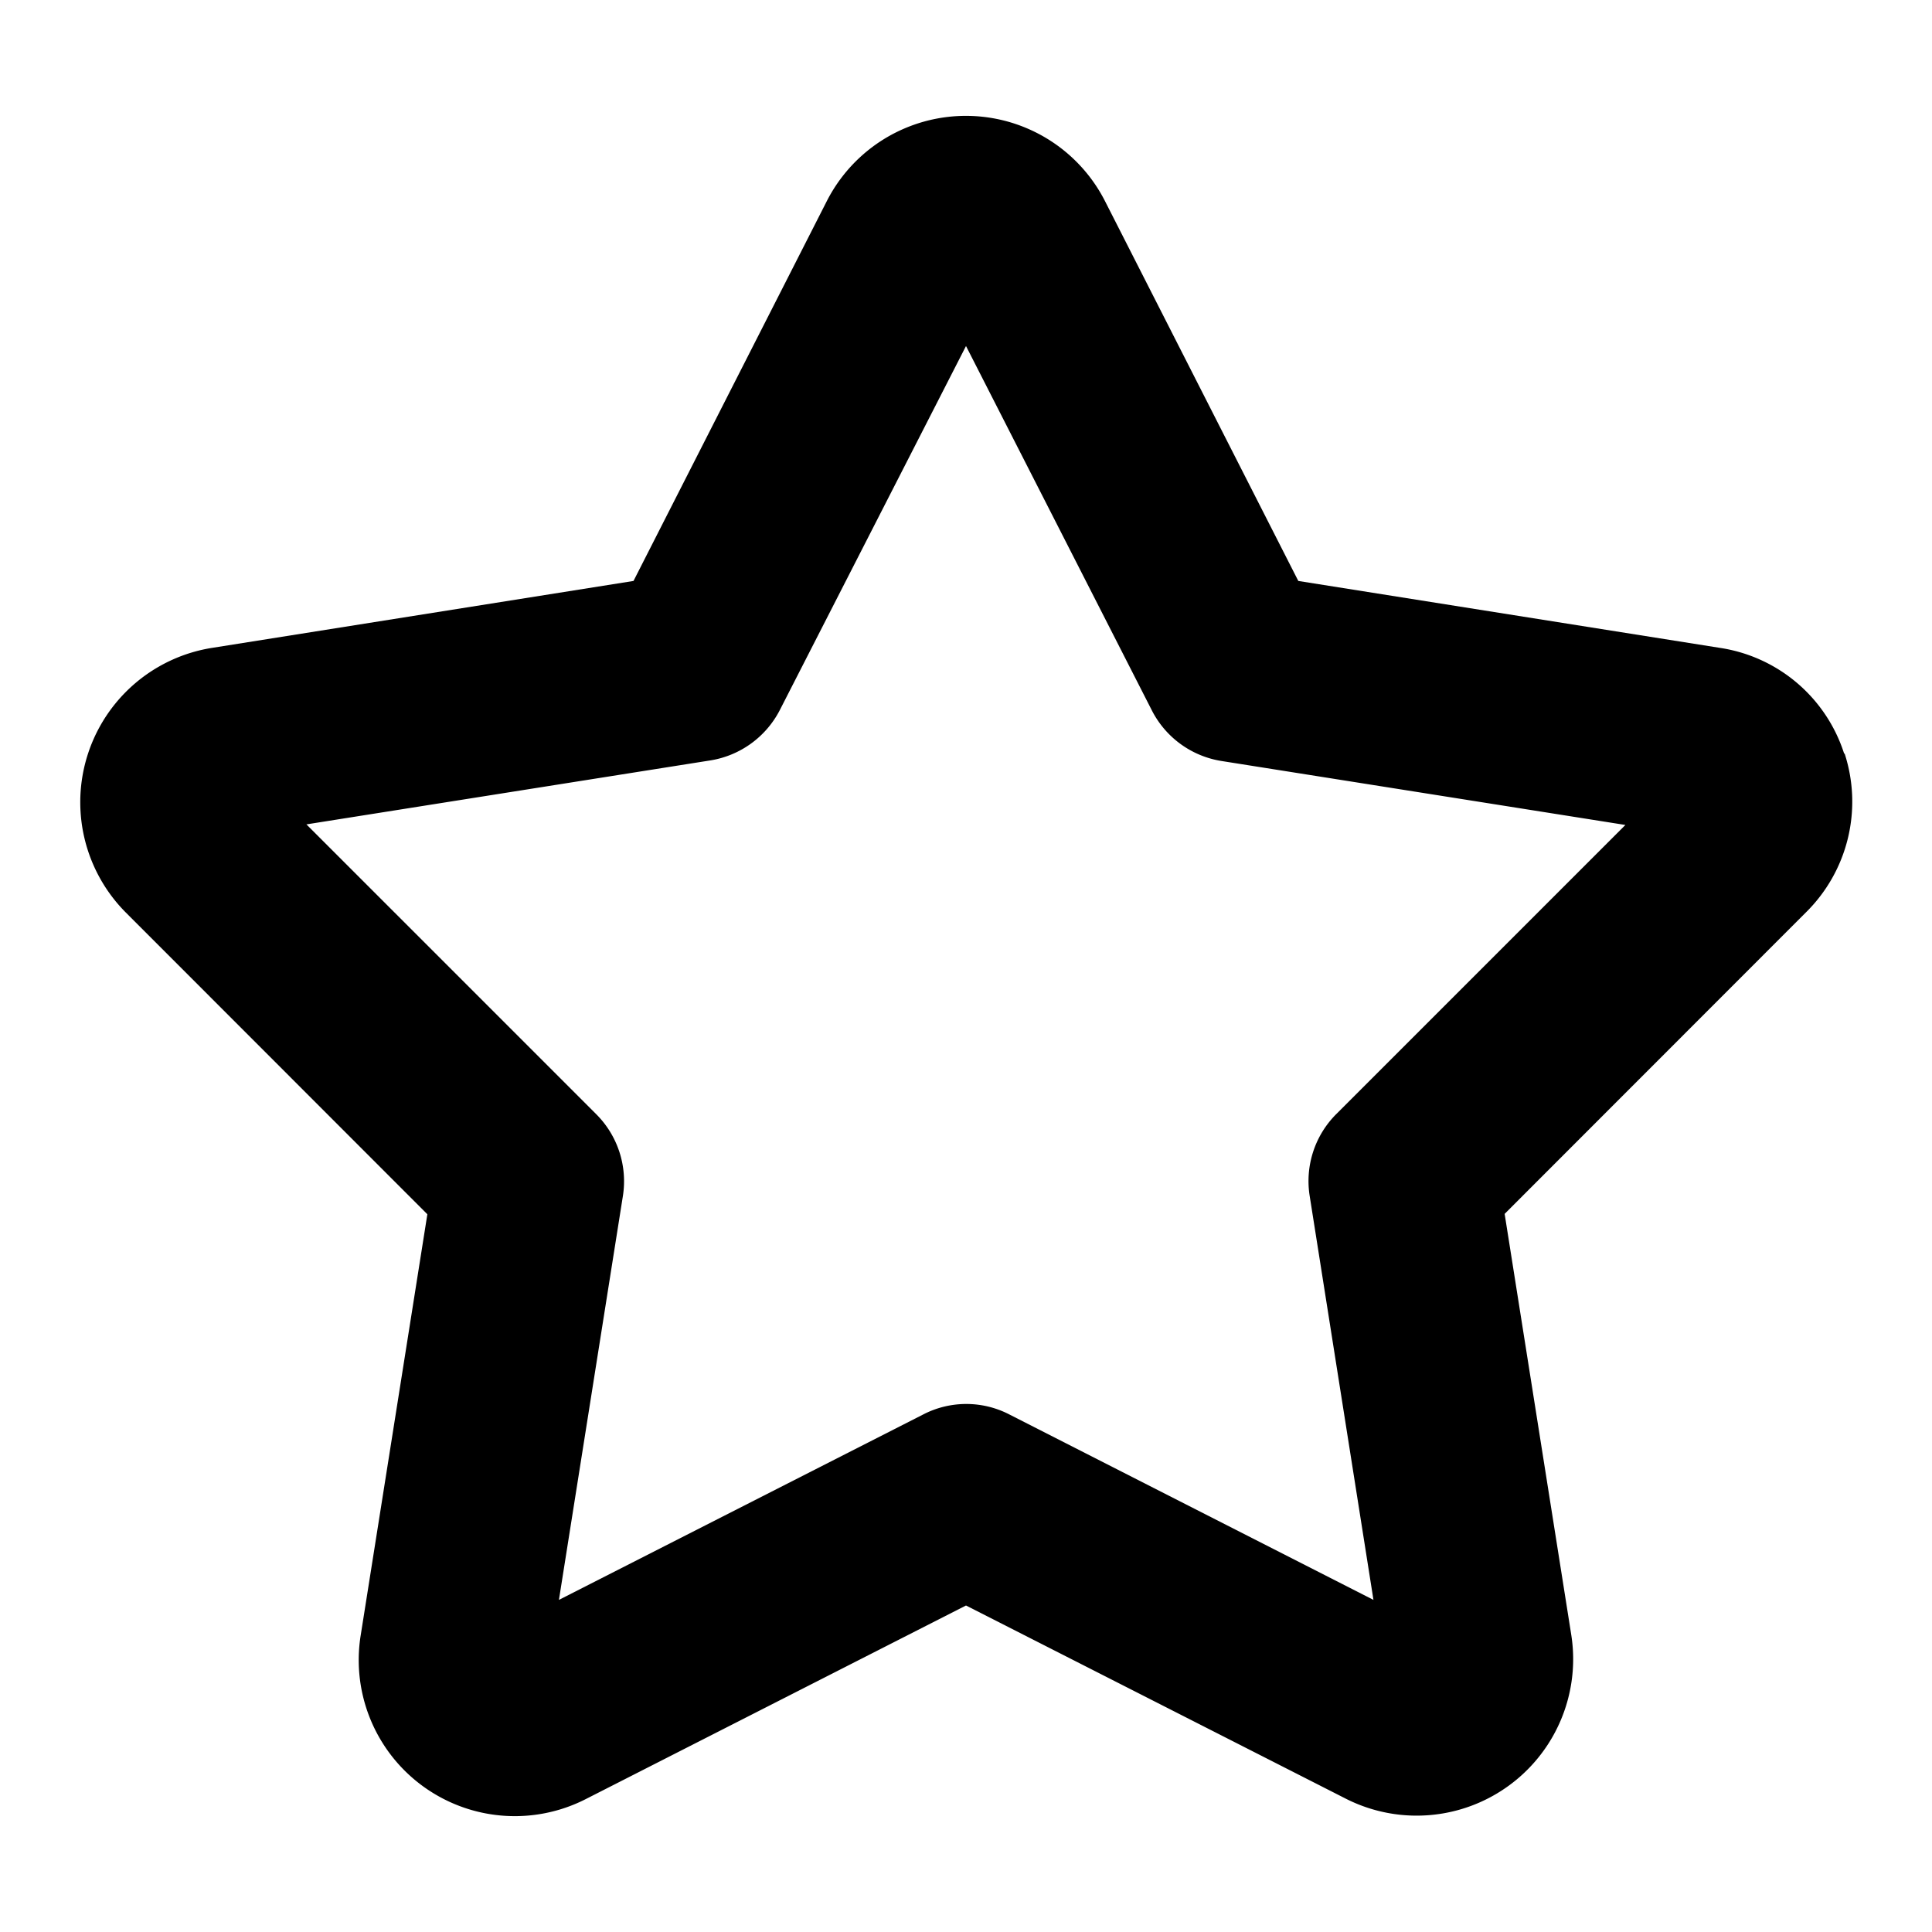 <svg id="Layer_1" data-name="Layer 1" xmlns="http://www.w3.org/2000/svg" viewBox="0 0 100 100"><path d="M95.45,39A8,8,0,0,0,89,33.53l-21.8-3.46-10-19.65a8.08,8.08,0,0,0-14.41,0l-10,19.65L11,33.53A8.09,8.09,0,0,0,6.52,47.24l15.6,15.61L18.67,84.64a8.08,8.08,0,0,0,11.67,8.47L50,83.1l19.66,10a8.1,8.1,0,0,0,11.67-8.47l-3.45-21.8,15.6-15.61a8.05,8.05,0,0,0,2-8.21ZM69.16,57.67a4.9,4.9,0,0,0-1.37,4.24l3.3,20.9-18.85-9.6a4.85,4.85,0,0,0-4.45,0l-18.86,9.6,3.31-20.9a4.9,4.9,0,0,0-1.38-4.24l-15-15,20.9-3.31a4.92,4.92,0,0,0,3.61-2.62L50,17.91l9.62,18.86a4.91,4.91,0,0,0,3.61,2.62l20.9,3.31-15,15Z"/></svg>